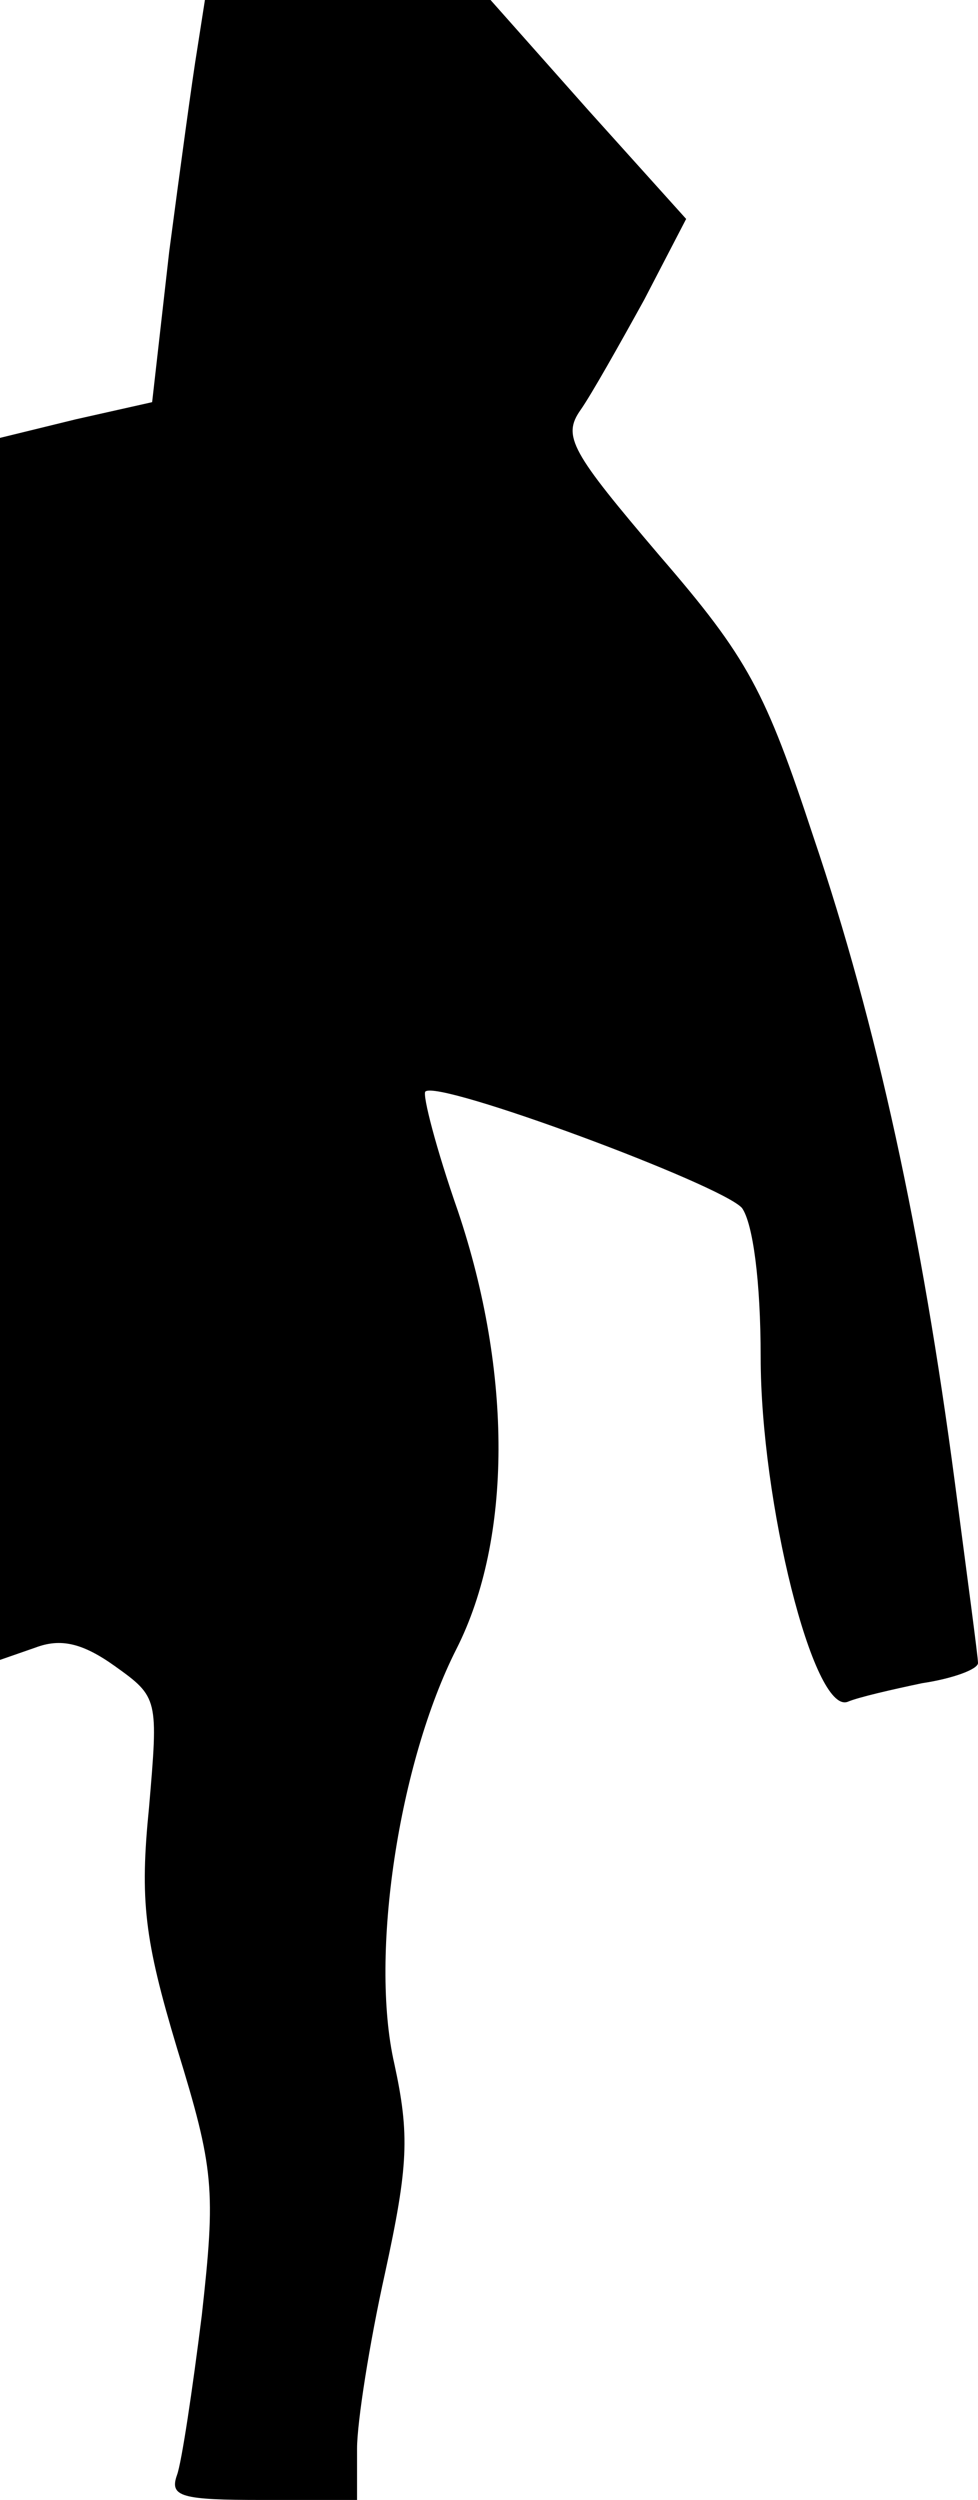 <?xml version="1.0" standalone="no"?>
<!DOCTYPE svg PUBLIC "-//W3C//DTD SVG 20010904//EN"
 "http://www.w3.org/TR/2001/REC-SVG-20010904/DTD/svg10.dtd">
<svg version="1.0" xmlns="http://www.w3.org/2000/svg"
 width="63pt" height="161pt" viewBox="0 0 63 161"
 preserveAspectRatio="xMidYMid meet">
<g transform="translate(0,161) scale(0.1,-0.1)"
fill="#000000" stroke="none">
<path fill="#000000" stroke="none" d="M127 1578 c-3 -18 -11 -77 -18 -130
l-11 -97 -49 -11 -49 -12 0 -394 0 -393 23 8 c16 6 30 3 51 -12 28 -20 28 -21
22 -91 -6 -60 -3 -85 18 -155 24 -78 25 -91 16 -172 -6 -48 -13 -95 -16 -103
-5 -14 3 -16 55 -16 l61 0 0 33 c0 17 8 68 18 113 15 69 16 89 6 135 -16 70 3
194 40 267 36 71 36 178 1 282 -14 40 -23 75 -21 77 8 8 191 -60 204 -75 7
-10 12 -47 12 -96 0 -93 34 -230 56 -222 7 3 29 8 48 12 20 3 36 9 36 13 0 4
-7 56 -15 117 -21 159 -50 294 -91 415 -31 94 -42 115 -99 181 -57 67 -63 77
-51 94 7 10 25 42 41 71 l27 52 -63 70 -63 71 -92 0 -92 0 -5 -32z"/>
</g>
</svg>
